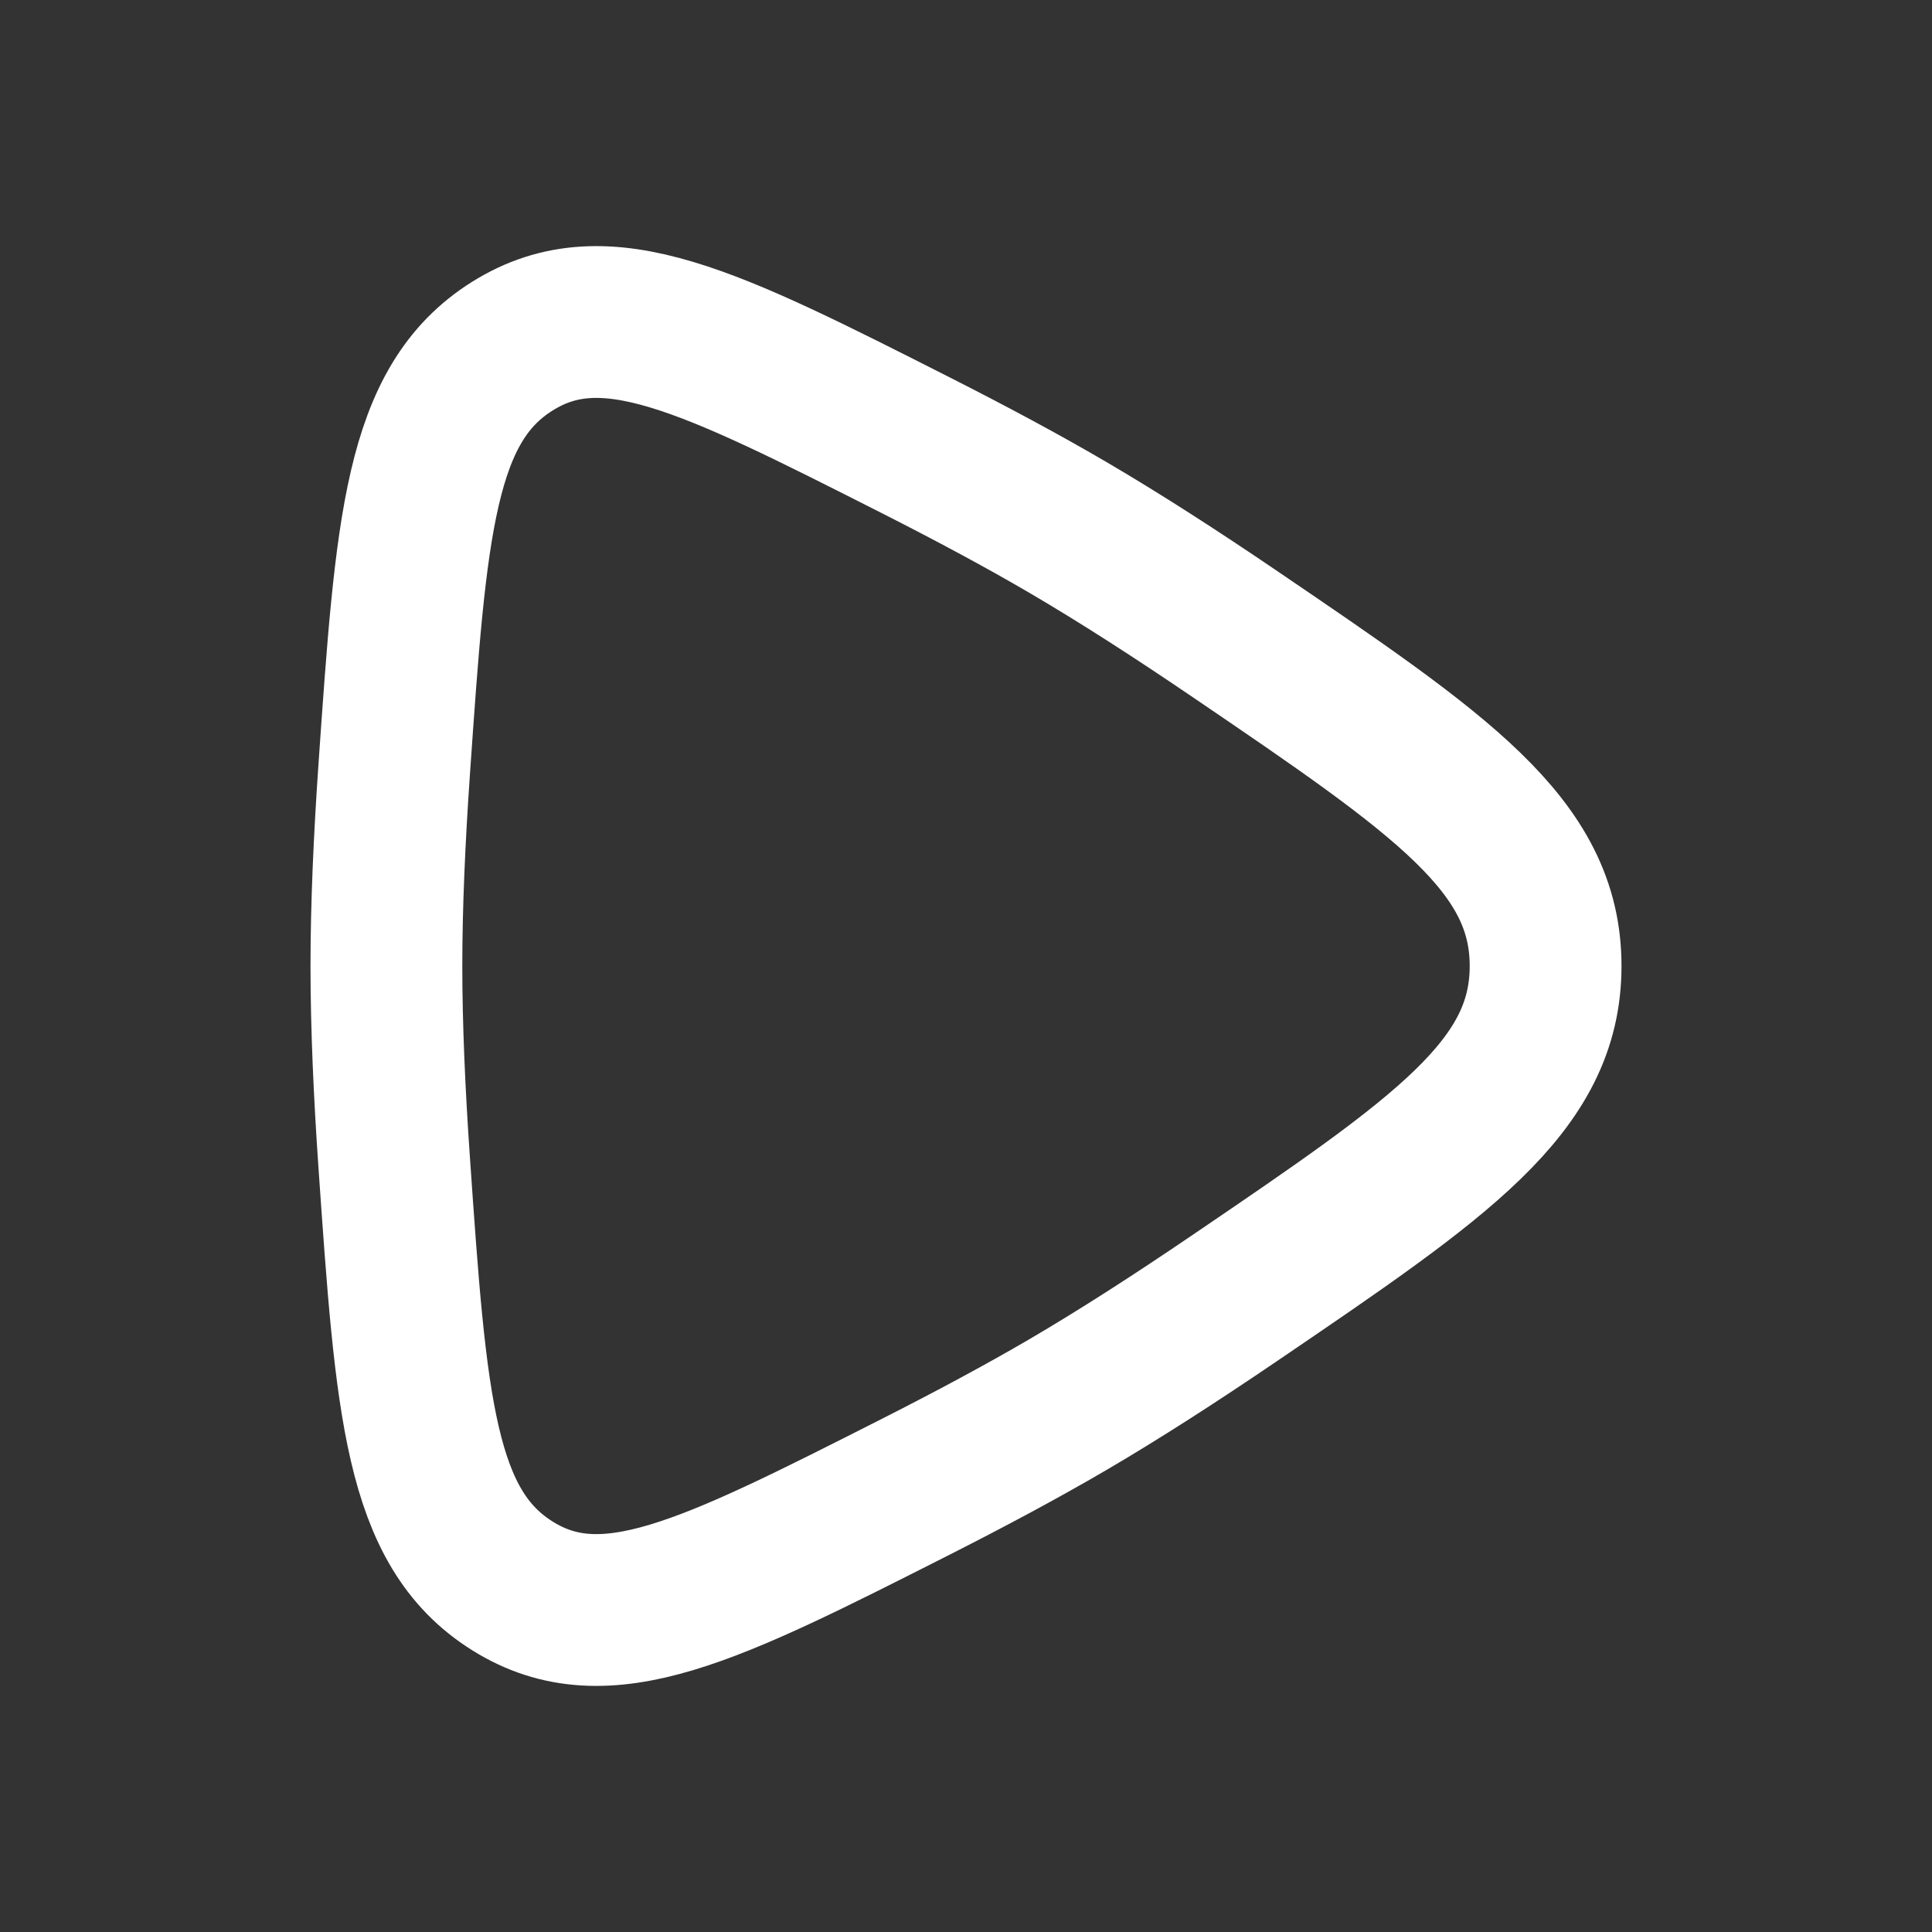 <svg viewBox="0 0 70 70" xmlns="http://www.w3.org/2000/svg" xmlns:xlink="http://www.w3.org/1999/xlink" width="70" height="70" fill="none">
	<rect x="0" y="0" width="70" height="70" fill="#333333" stroke="none"/>
	<rect id="Line Duotone / Video, Audio, Sound / Play" width="70" height="70" x="0" y="0" />
	<path id="Vector" d="M38.683 19.104C40.576 20.212 42.636 21.541 44.713 22.953C52.238 28.068 56 30.626 56 35C56 39.374 52.238 41.932 44.713 47.047C42.636 48.459 40.576 49.789 38.683 50.897C37.022 51.868 35.141 52.874 33.194 53.861C25.687 57.665 21.933 59.567 18.567 57.461C15.2 55.355 14.895 50.947 14.283 42.129C14.11 39.636 14 37.192 14 35C14 32.809 14.11 30.364 14.283 27.871C14.895 19.054 15.2 14.645 18.567 12.54C21.933 10.434 25.687 12.336 33.194 16.14C35.141 17.127 37.022 18.132 38.683 19.104Z" fill-rule="evenodd" stroke="rgb(255,255,255)" stroke-width="5.5" />
</svg>
